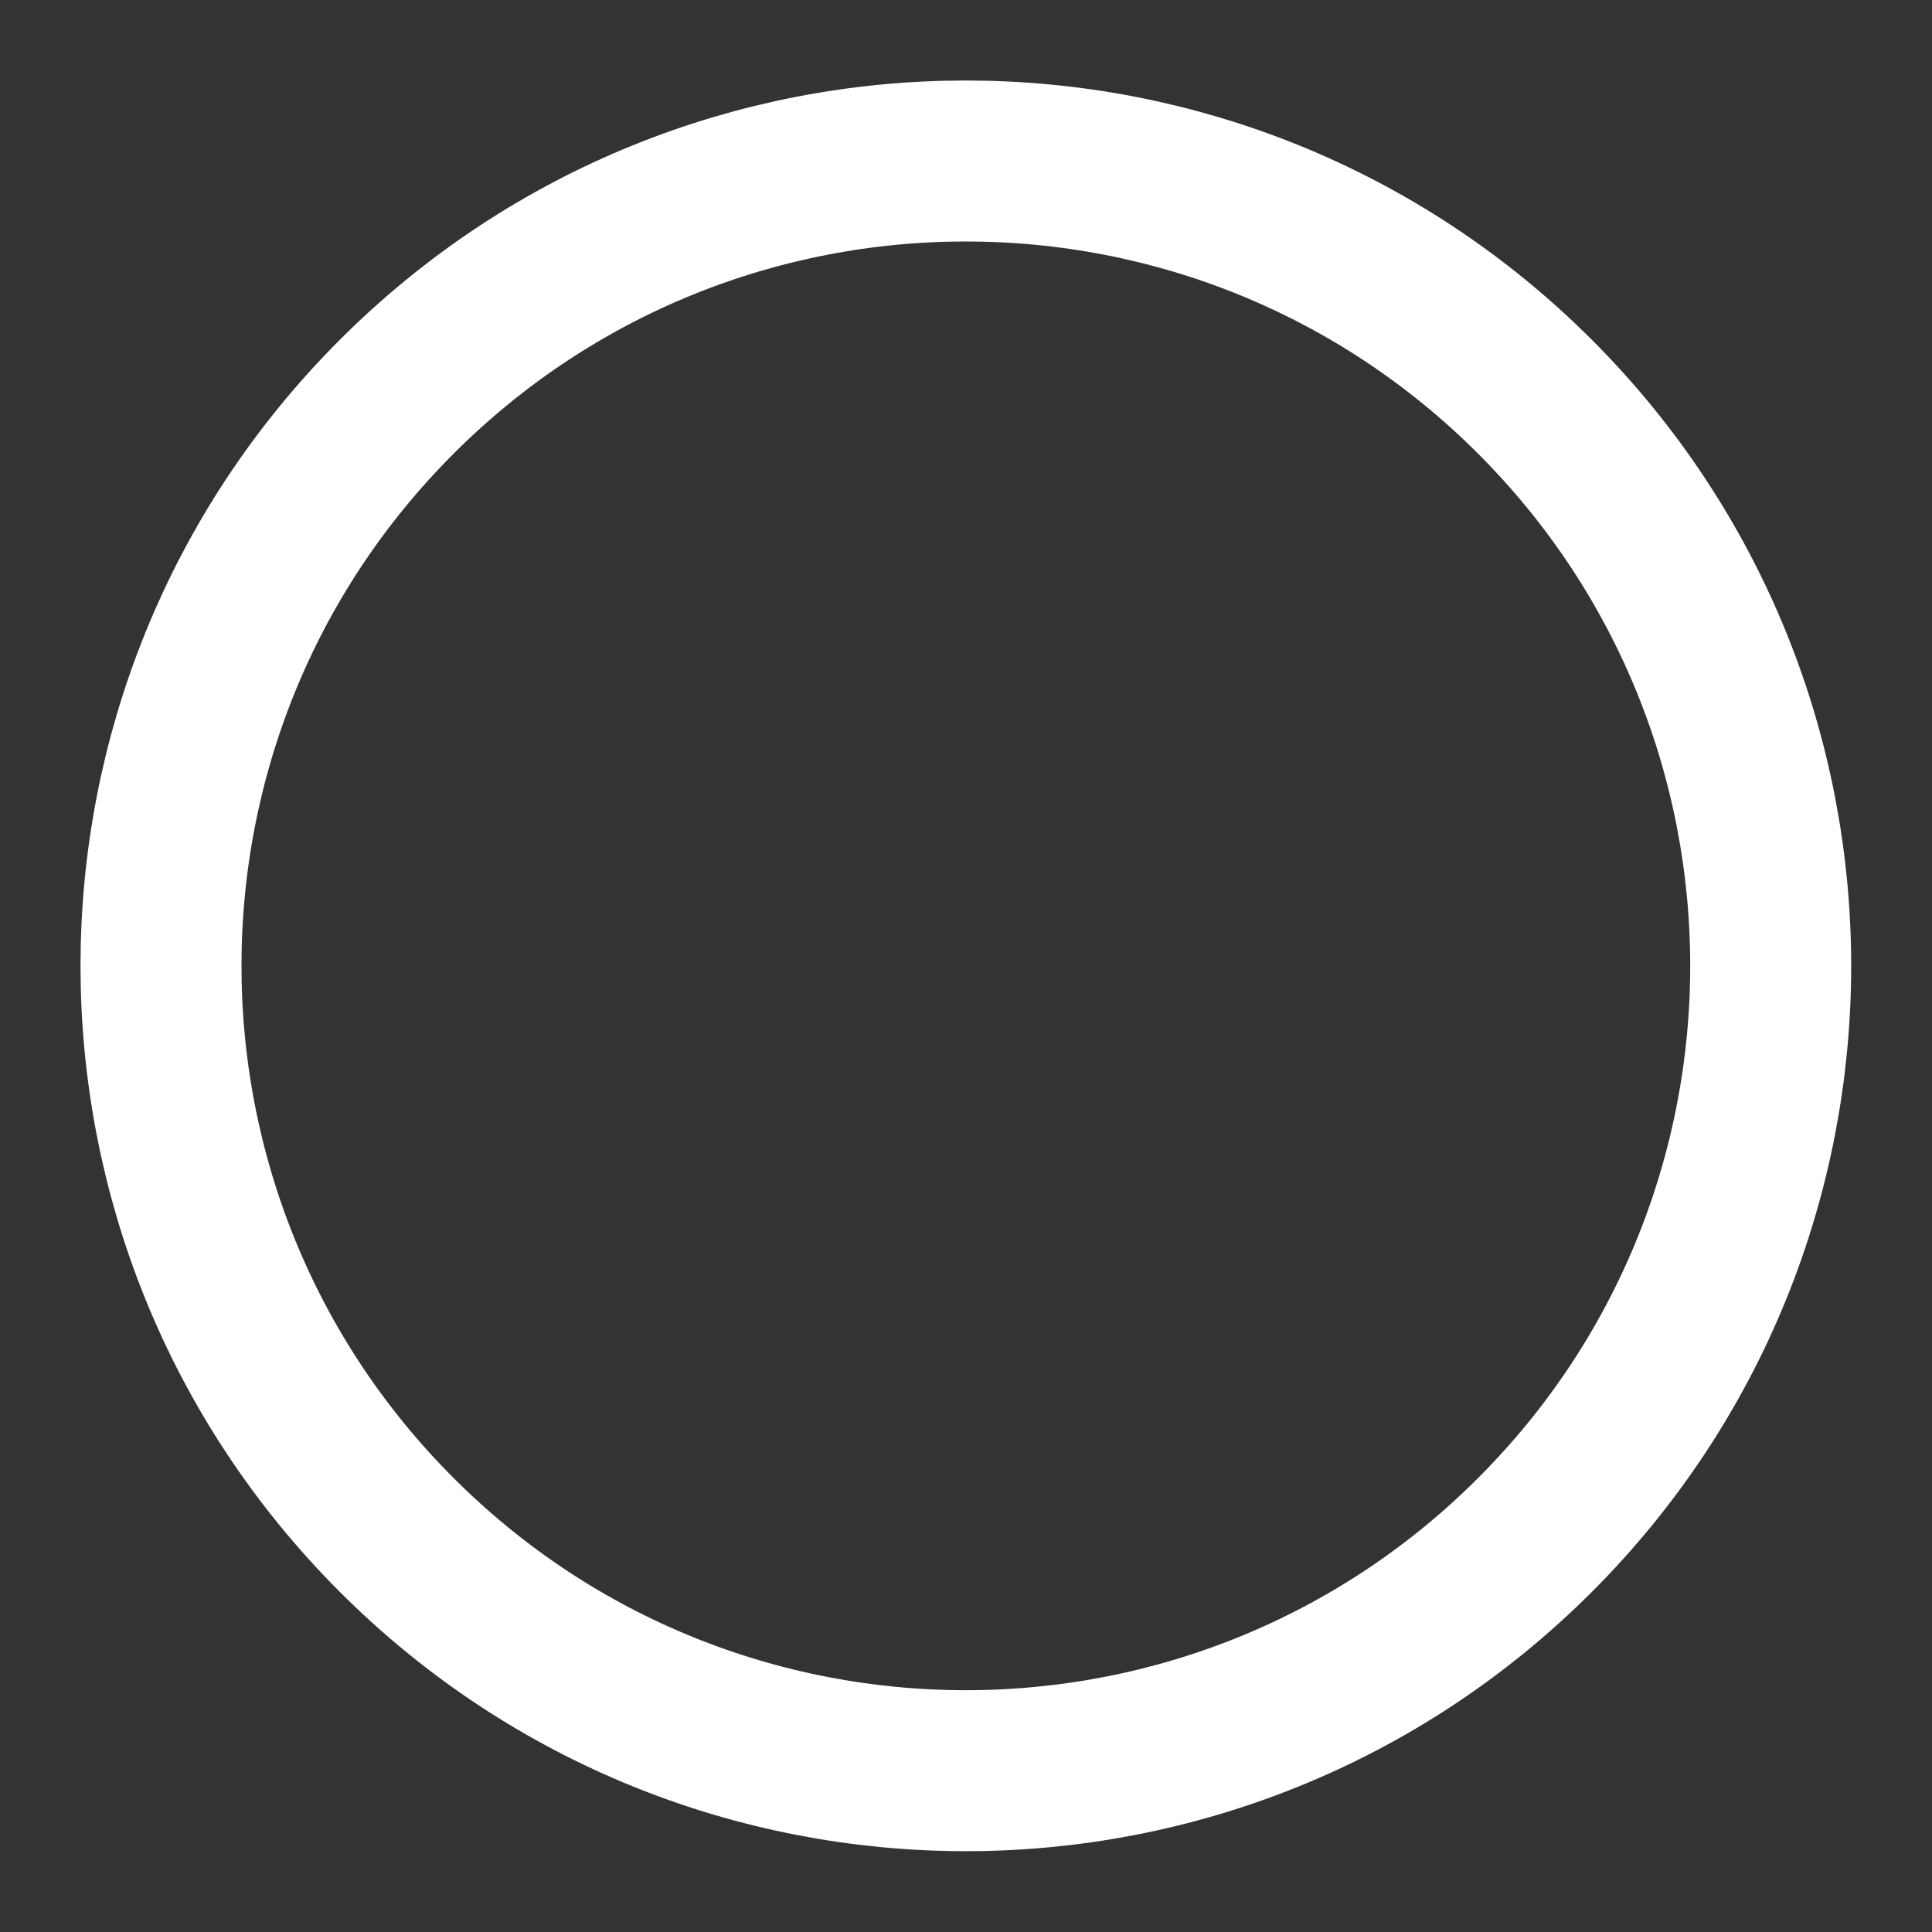 <?xml version="1.0" encoding="UTF-8"?><svg width="50" height="50" version="1.1" viewBox="0 0 50 50" xmlns="http://www.w3.org/2000/svg" xmlns:xlink="http://www.w3.org/1999/xlink"><rect x="0" y="0" width="50" height="50" fill="#333333" stroke="none"/><!--Generated by IJSVG (https://github.com/curthard89/IJSVG)--><g transform="scale(2.083)"><g fill="none" stroke="#FFFFFF" stroke-linecap="round" stroke-linejoin="round" stroke-width="2"><path d="M18.047,3.905c3.905,3.905 3.905,10.237 0,14.142c-3.905,3.905 -10.237,3.905 -14.142,0c-3.905,-3.905 -3.905,-10.237 -3.55271e-15,-14.142c3.905,-3.905 10.237,-3.905 14.142,-3.55271e-15" transform="translate(1.024, 1.024)"></path></g></g></svg>